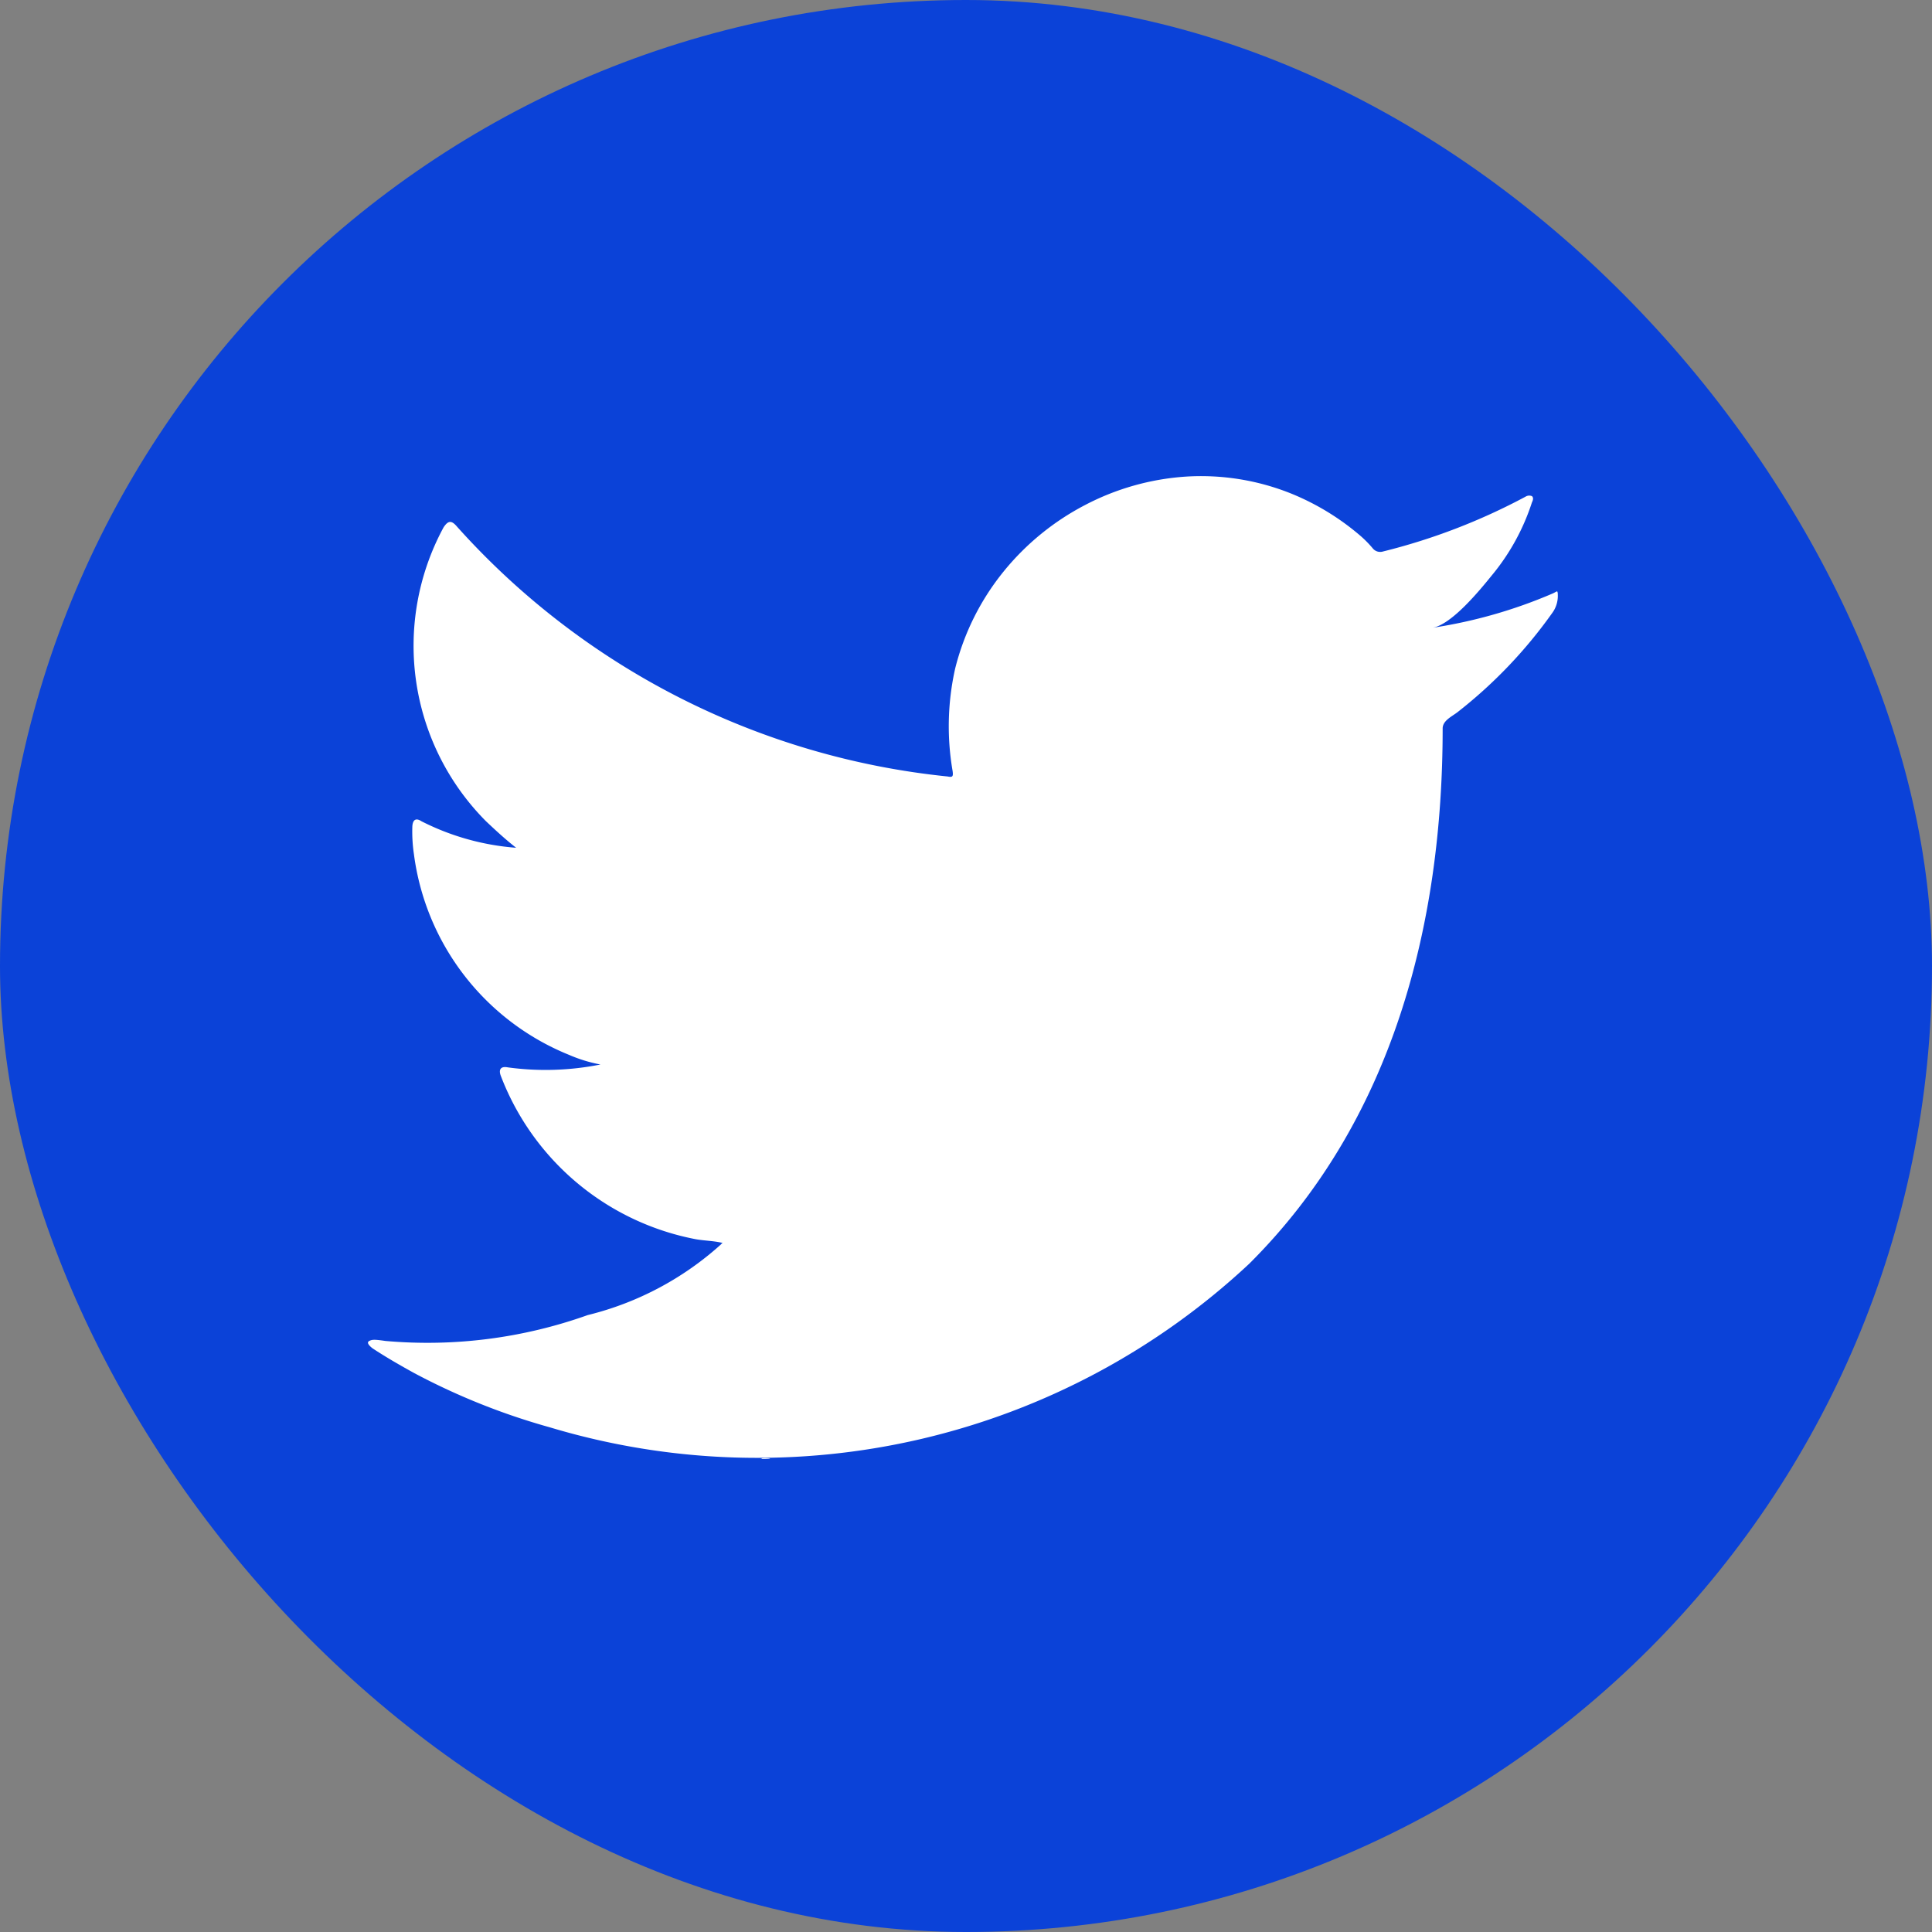 <svg xmlns="http://www.w3.org/2000/svg" width="35.257" height="35.257" viewBox="0 0 35.257 35.257"><rect x="0" y="0" width="35.257" height="35.257" fill="#808080" stroke="none"/><defs><style>.a{fill:#0b42d8;}.b,.c{fill:#fff;}.c{fill-rule:evenodd;}</style></defs><rect class="a" width="35.257" height="35.257" rx="17.628" transform="translate(0)"/><g transform="translate(6.704 8.686)"><path class="b" d="M708.339,1471.971a8.916,8.916,0,0,1-2.193.626c.353-.059.874-.7,1.082-.957a4.021,4.021,0,0,0,.731-1.33c.019-.038.034-.086,0-.115a.127.127,0,0,0-.117.01,11.224,11.224,0,0,1-2.6,1,.175.175,0,0,1-.18-.048,2.042,2.042,0,0,0-.227-.233,4.587,4.587,0,0,0-1.262-.773,4.41,4.41,0,0,0-1.936-.312,4.622,4.622,0,0,0-1.836.52,4.717,4.717,0,0,0-1.482,1.21,4.561,4.561,0,0,0-.885,1.771,4.812,4.812,0,0,0-.047,1.871c.014.1,0,.119-.09.1a13.916,13.916,0,0,1-8.952-4.557c-.1-.119-.161-.119-.247.01a4.54,4.54,0,0,0,.774,5.364c.176.166.355.332.55.484a4.57,4.57,0,0,1-1.728-.484c-.1-.066-.157-.029-.166.09a2.809,2.809,0,0,0,.029.513,4.591,4.591,0,0,0,2.83,3.66,2.669,2.669,0,0,0,.574.176,5.1,5.1,0,0,1-1.694.052c-.124-.024-.17.038-.124.157a4.766,4.766,0,0,0,3.56,2.98c.161.028.323.028.485.067-.01.014-.02.014-.029.028a5.636,5.636,0,0,1-2.431,1.289,8.7,8.7,0,0,1-3.692.472c-.2-.029-.24-.027-.294,0s-.007.082.057.133c.252.166.508.313.768.456a12.249,12.249,0,0,0,2.469.987,13.146,13.146,0,0,0,12.763-2.984c2.615-2.6,3.531-6.182,3.531-9.77,0-.141.166-.217.265-.292a8.622,8.622,0,0,0,1.729-1.807.526.526,0,0,0,.107-.346v-.019C708.42,1471.913,708.427,1471.93,708.339,1471.971Z" transform="translate(-686.707 -1469.827)"/><path class="c" d="M693.5,1488.693Z" transform="translate(-687.048 -1470.773)"/><path class="c" d="M693.487,1488.693c-.029,0-.359,0,0,0Z" transform="translate(-687.039 -1470.773)"/><path class="c" d="M694.265,1488.712c0-.037.385,0,0,0C694.265,1488.693,694.313,1488.712,694.265,1488.712Z" transform="translate(-687.086 -1470.773)"/><path class="c" d="M702.346,1469.972a.079.079,0,0,1-.09,0Z" transform="translate(-687.487 -1469.834)"/></g></svg>